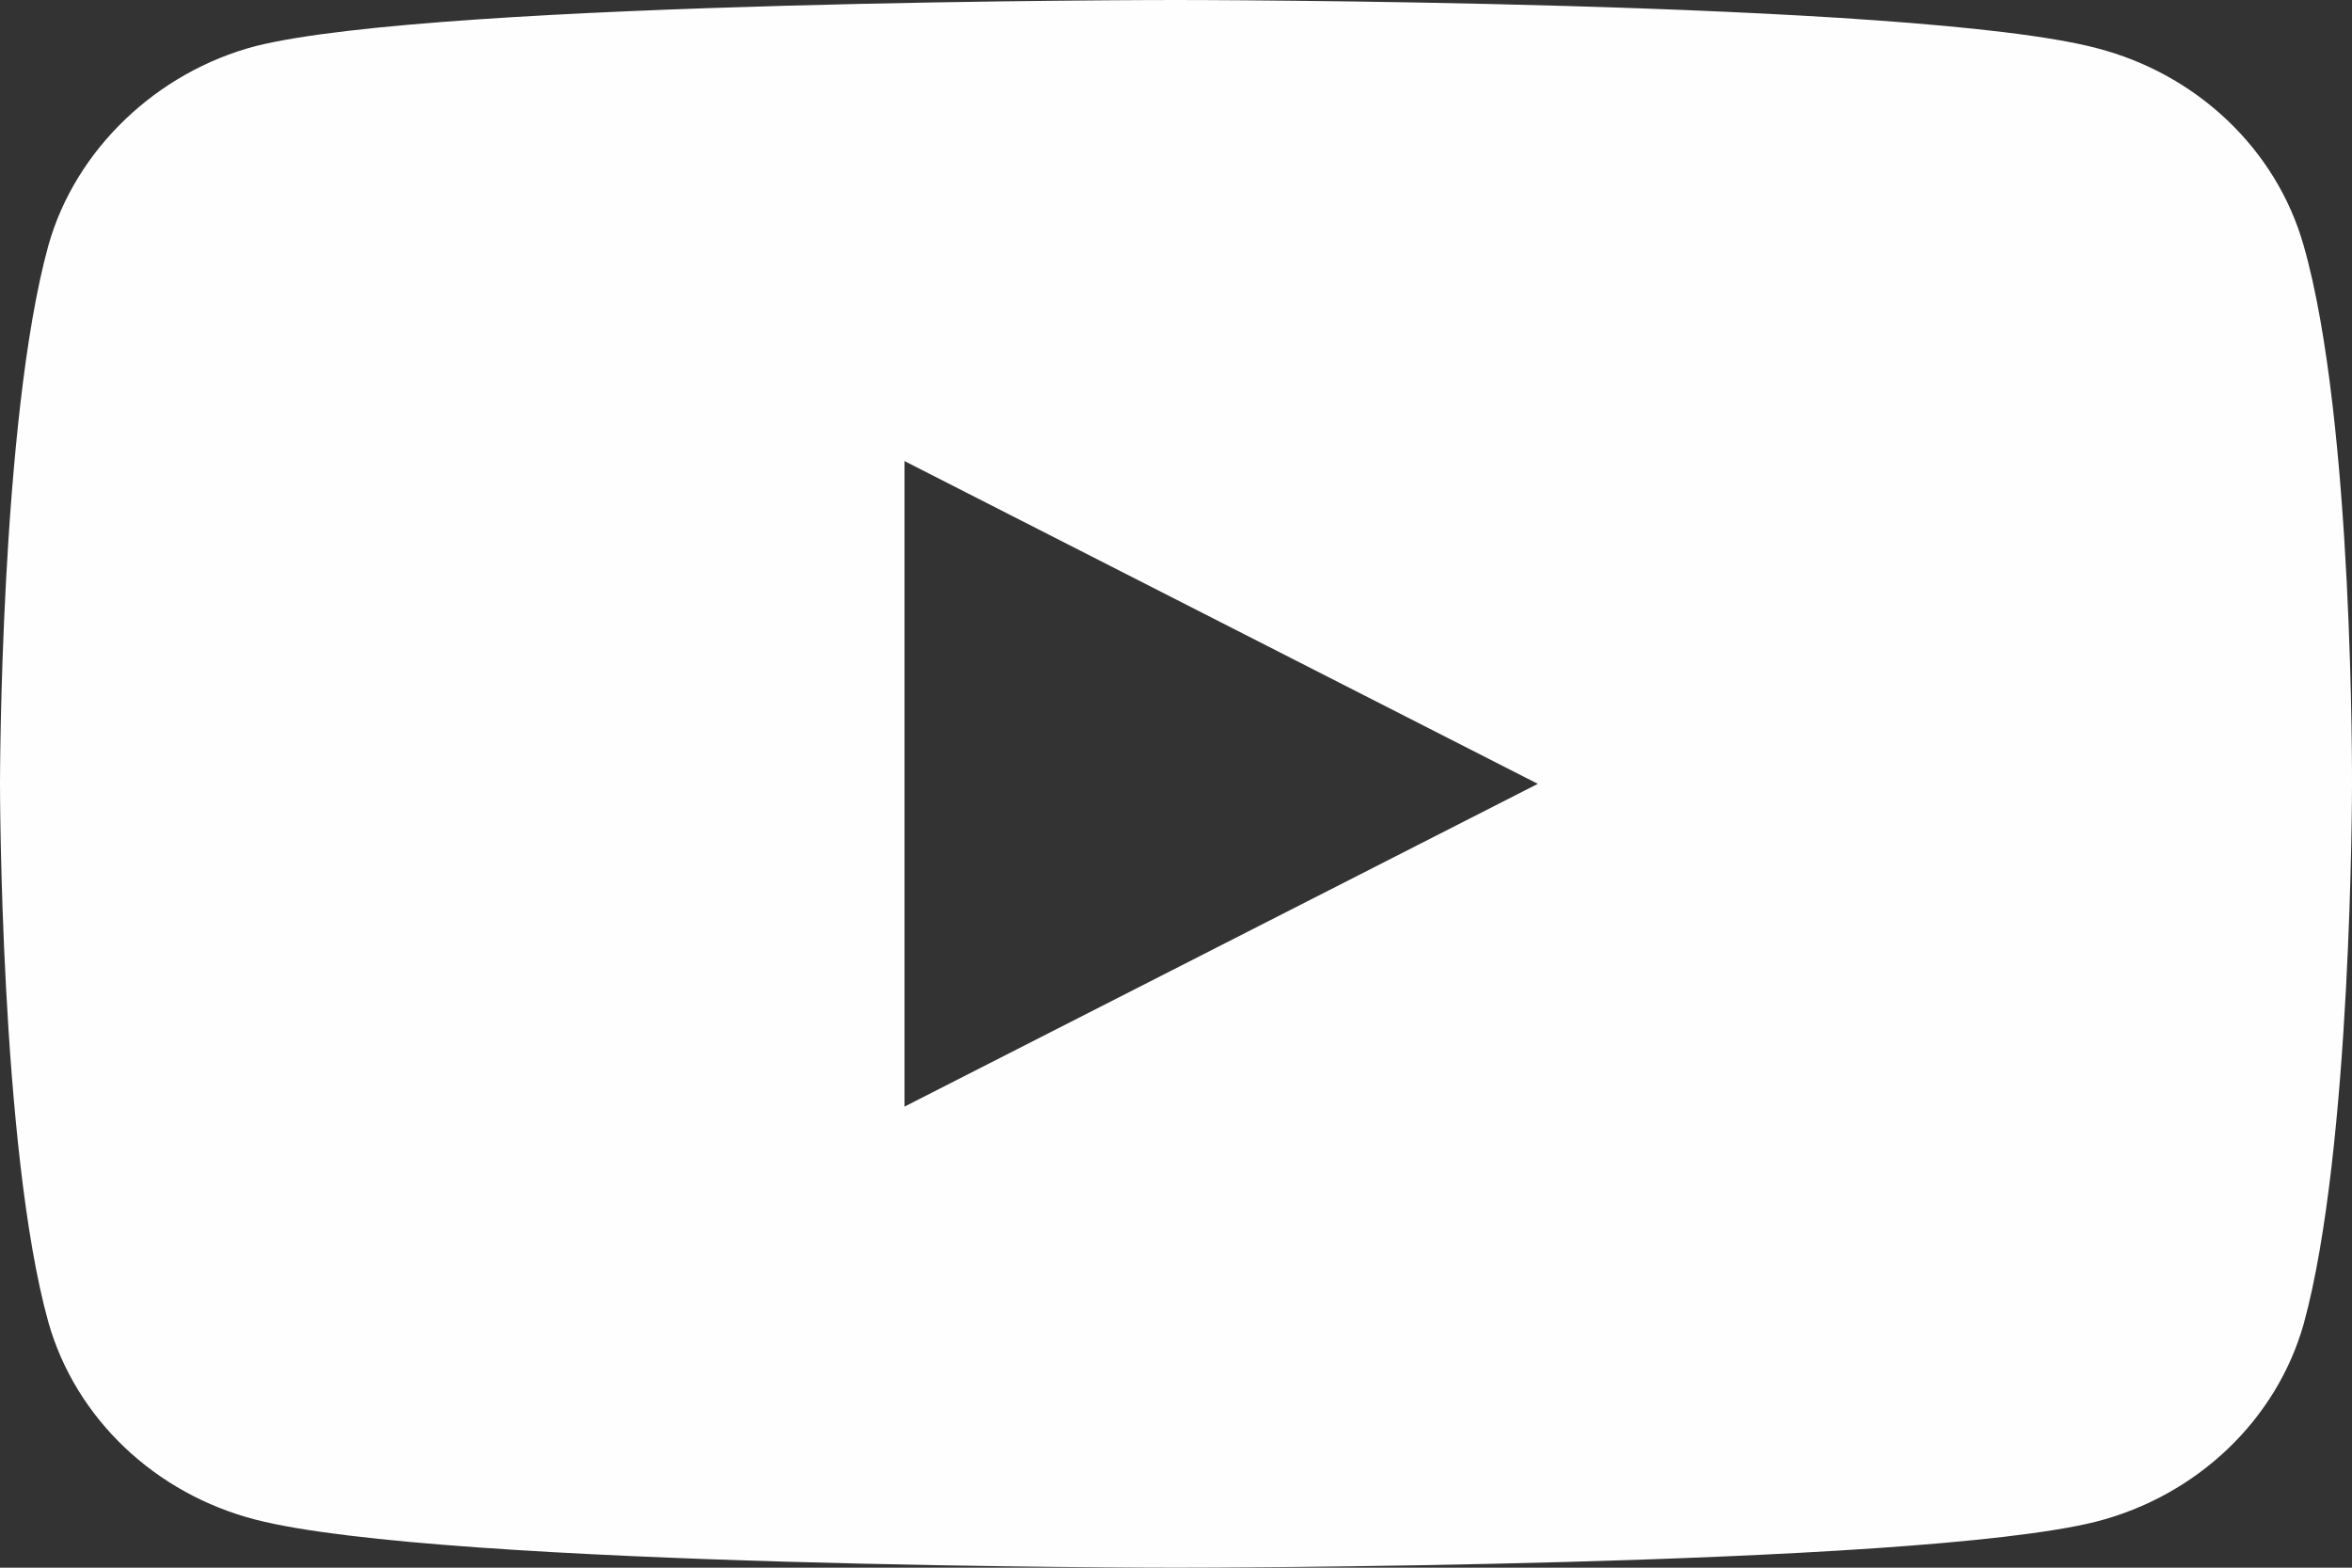 <svg width="12" height="8" viewBox="0 0 12 8" fill="none" xmlns="http://www.w3.org/2000/svg">
<rect x="0" y="0" width="12" height="8" fill="#333333" stroke="none"/>
<path fill-rule="evenodd" clip-rule="evenodd" d="M10.695 0.245C11.209 0.377 11.614 0.762 11.753 1.252C12.01 2.146 12 4.009 12 4.009C12 4.009 12 5.863 11.753 6.758C11.614 7.247 11.209 7.633 10.695 7.765C9.756 8 6 8 6 8C6 8 2.254 8 1.305 7.755C0.791 7.623 0.386 7.238 0.247 6.748C1.92569e-07 5.863 0 4 0 4C0 4 1.92569e-07 2.146 0.247 1.252C0.385 0.762 0.801 0.367 1.305 0.235C2.244 1.40246e-07 6 0 6 0C6 0 9.756 2.24394e-07 10.695 0.245ZM7.846 4L4.615 5.647V2.353L7.846 4Z" fill="#FEFEFE"/>
</svg>
